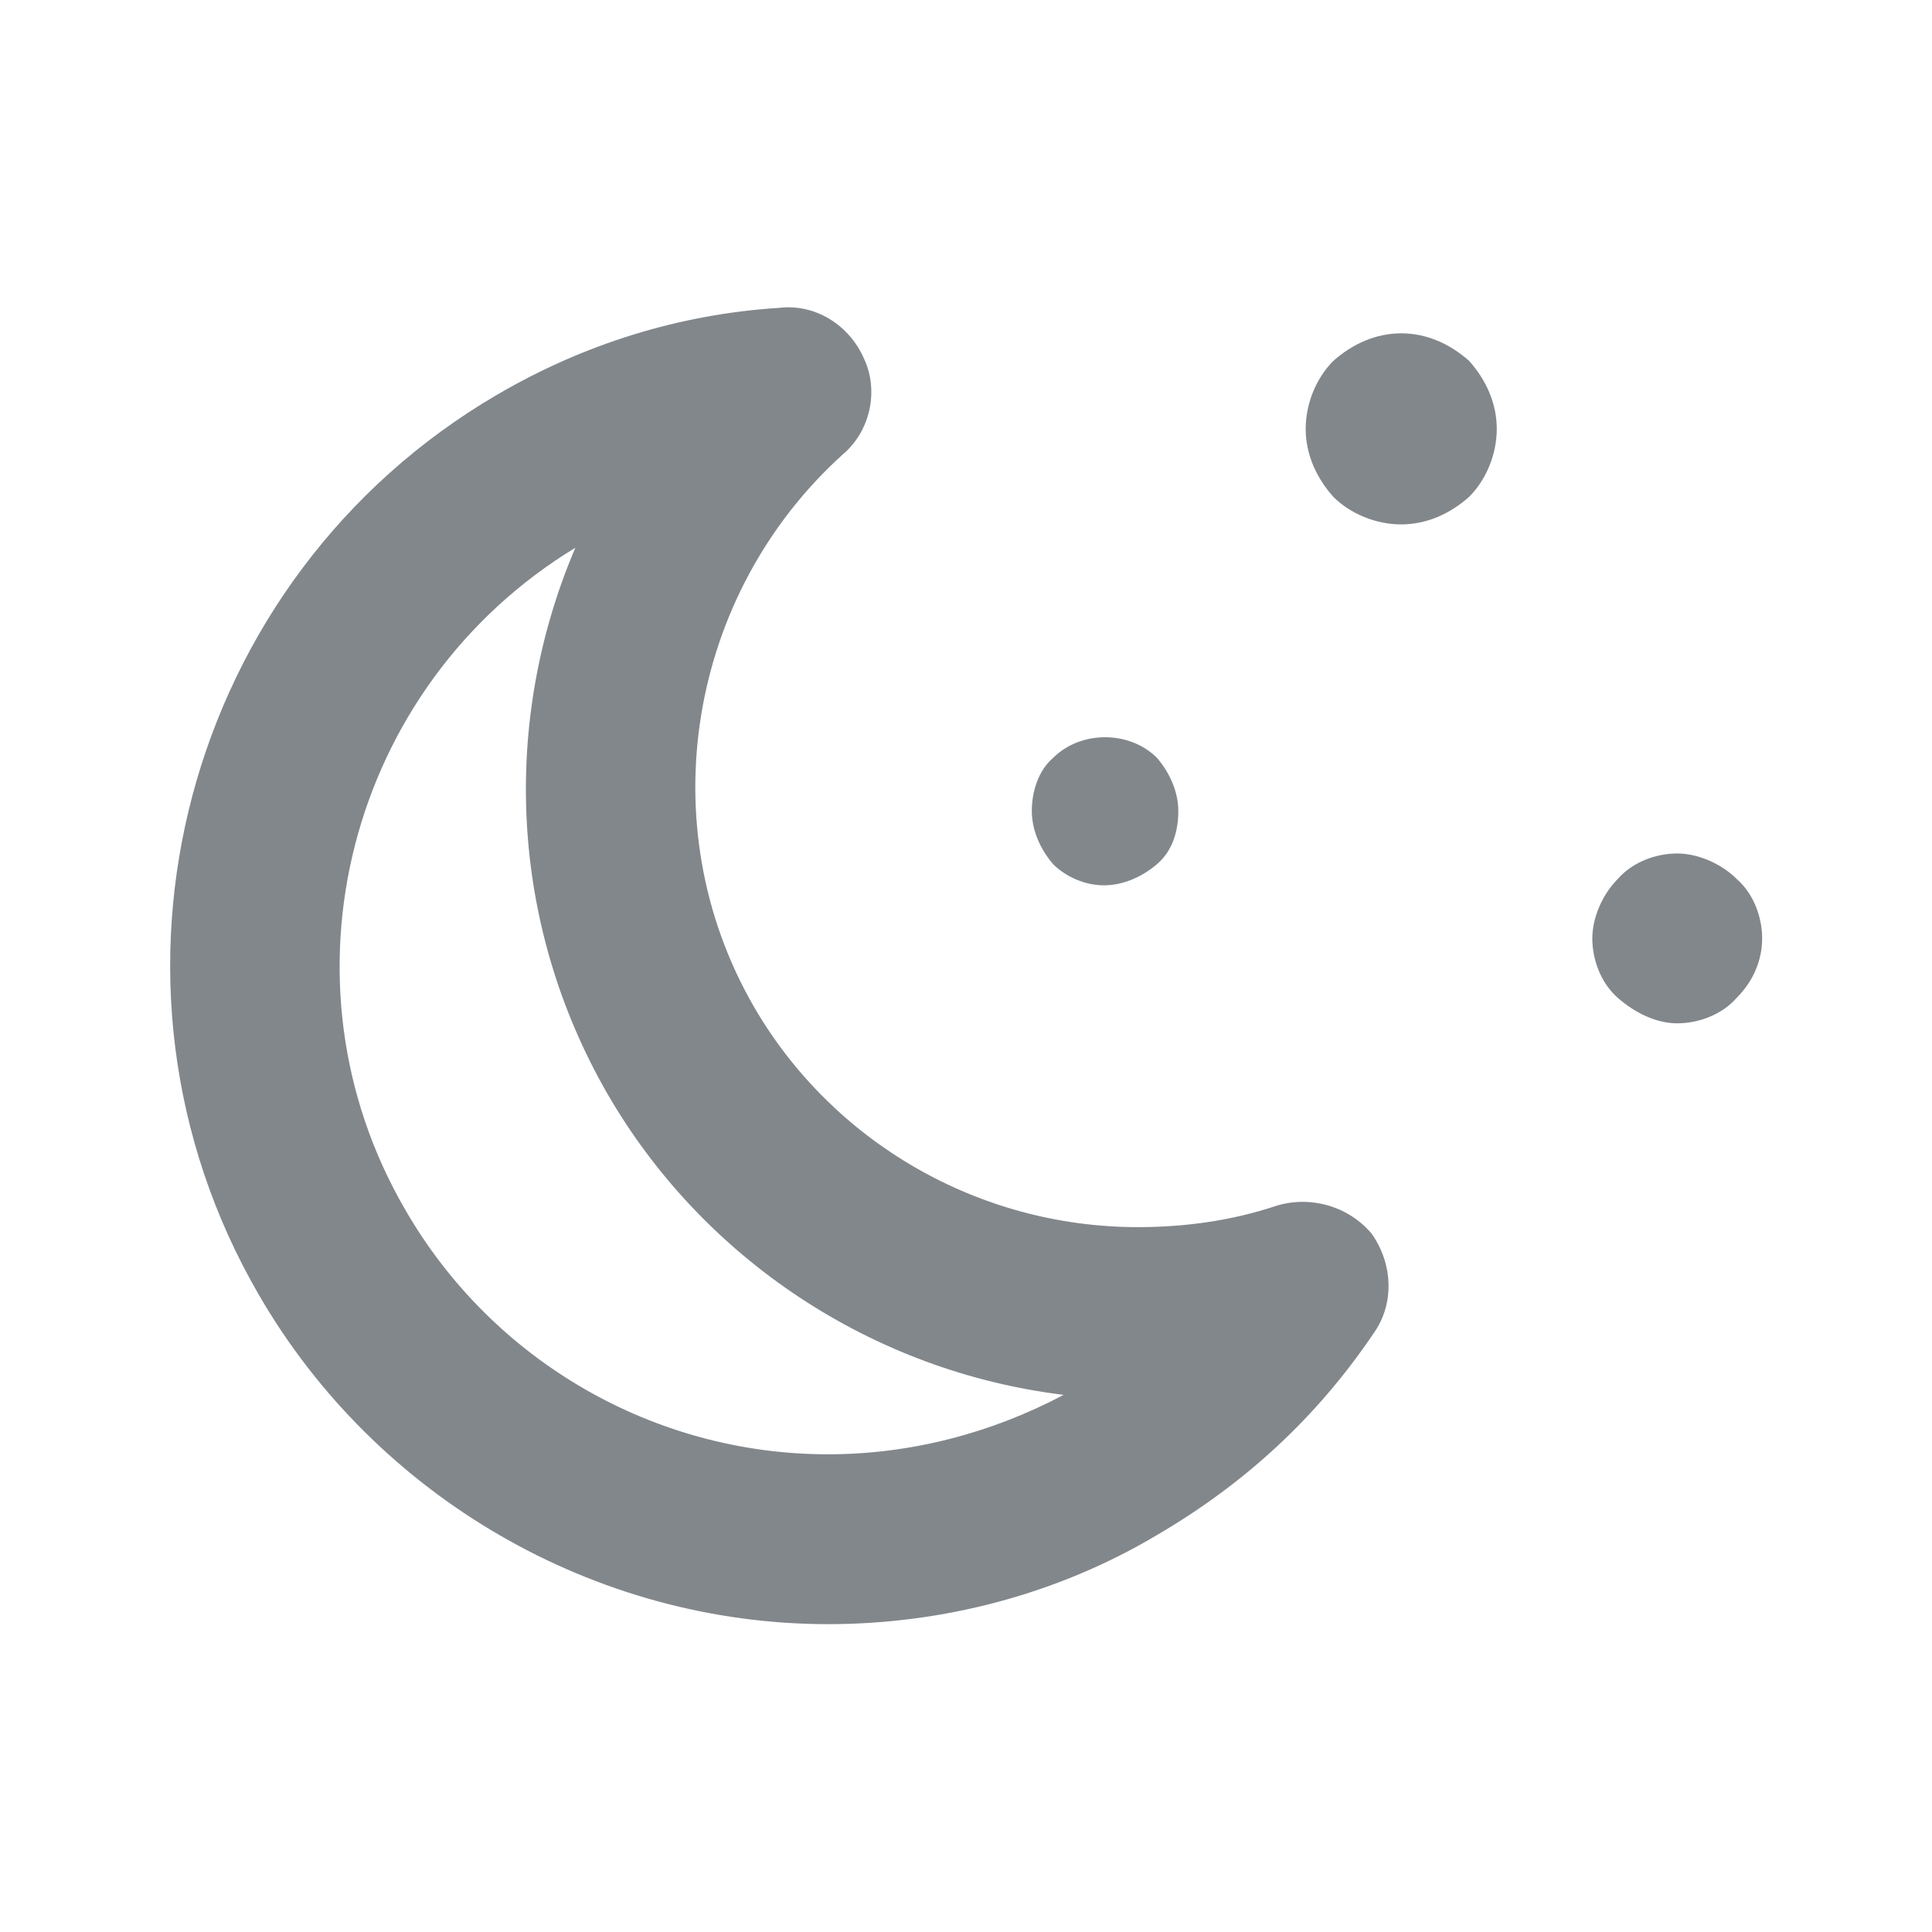 <svg xmlns="http://www.w3.org/2000/svg" viewBox="0 0 91 91"><path fill="#82878C" d="M60.1 56.8c-2.1.7-4.3 1-6.5 1-7.5 0-14.4-4-18.1-10.4-4.9-8.5-3.1-19.4 4.2-26 1.3-1.1 1.7-3 1-4.5-.7-1.6-2.3-2.6-4-2.4-4.7.3-9.2 1.7-13.3 4.1C8.7 27.2 3.6 46.2 12.2 61 17.7 70.5 28 76.5 39 76.5c5.4 0 10.8-1.4 15.5-4.2 4.1-2.4 7.5-5.5 10.2-9.5 1-1.4.9-3.3-.1-4.7-1.1-1.3-2.9-1.8-4.5-1.3zM39 68.5c-8.2 0-15.8-4.4-19.9-11.5-6.3-10.8-2.7-24.7 8-31.2-3.5 8.2-3.1 17.7 1.5 25.7 4.5 7.8 12.5 13.1 21.5 14.2-3.4 1.8-7.2 2.8-11.1 2.8z"/><path fill="#82878C" d="M52 41.7c.9 0 1.8-.4 2.5-1s1-1.5 1-2.5c0-.9-.4-1.8-1-2.5-1.3-1.3-3.6-1.3-4.9 0-.7.6-1 1.6-1 2.5 0 .9.4 1.8 1 2.5.6.6 1.5 1 2.4 1zm14-26c-1.2 0-2.3.5-3.2 1.3-.8.8-1.3 2-1.3 3.2 0 1.2.5 2.3 1.3 3.2.8.8 2 1.3 3.2 1.3 1.2 0 2.3-.5 3.2-1.3.8-.8 1.3-2 1.3-3.2 0-1.2-.5-2.3-1.3-3.2-.9-.8-2-1.3-3.2-1.3zm15.8 25.7c-.7-.7-1.8-1.2-2.8-1.2-1 0-2.1.4-2.8 1.2-.7.7-1.2 1.8-1.2 2.8 0 1 .4 2.1 1.2 2.8.8.7 1.8 1.2 2.8 1.2 1 0 2.1-.4 2.8-1.2.8-.8 1.2-1.8 1.2-2.8 0-1-.4-2.1-1.2-2.8z"/></svg>
